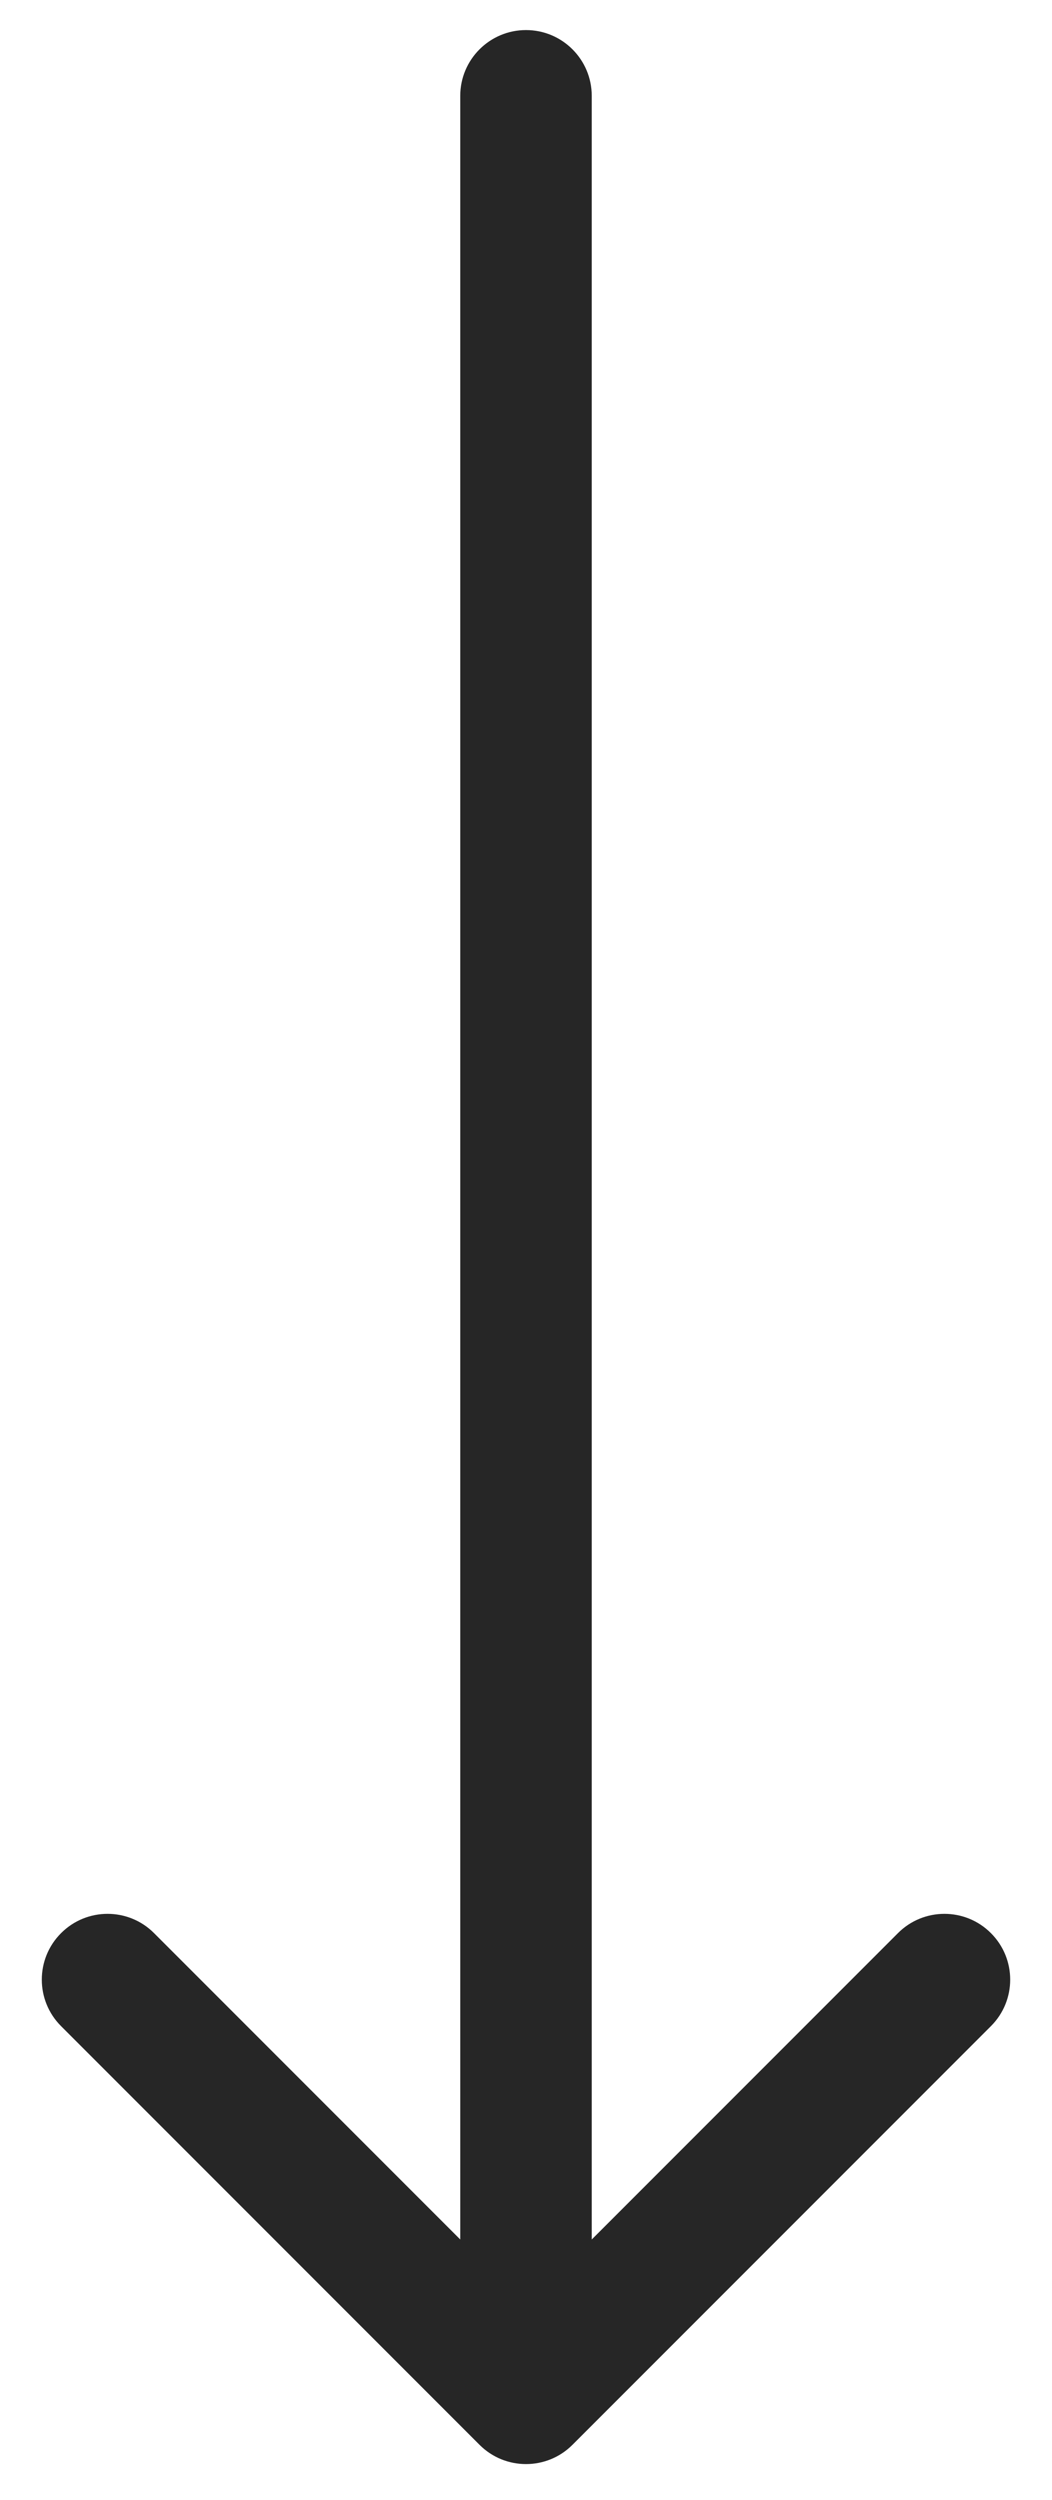 <svg width="16" height="38" viewBox="0 0 16 38" fill="none" xmlns="http://www.w3.org/2000/svg">
<path d="M9 1.457C9 0.905 8.552 0.457 8 0.457C7.448 0.457 7 0.905 7 1.457L9 1.457ZM7.293 37.164C7.683 37.555 8.317 37.555 8.707 37.164L15.071 30.8C15.462 30.41 15.462 29.776 15.071 29.386C14.681 28.995 14.047 28.995 13.657 29.386L8 35.043L2.343 29.386C1.953 28.995 1.319 28.995 0.929 29.386C0.538 29.776 0.538 30.41 0.929 30.8L7.293 37.164ZM7 1.457L7 36.457L9 36.457L9 1.457L7 1.457Z" fill="#262626"/>
</svg>
